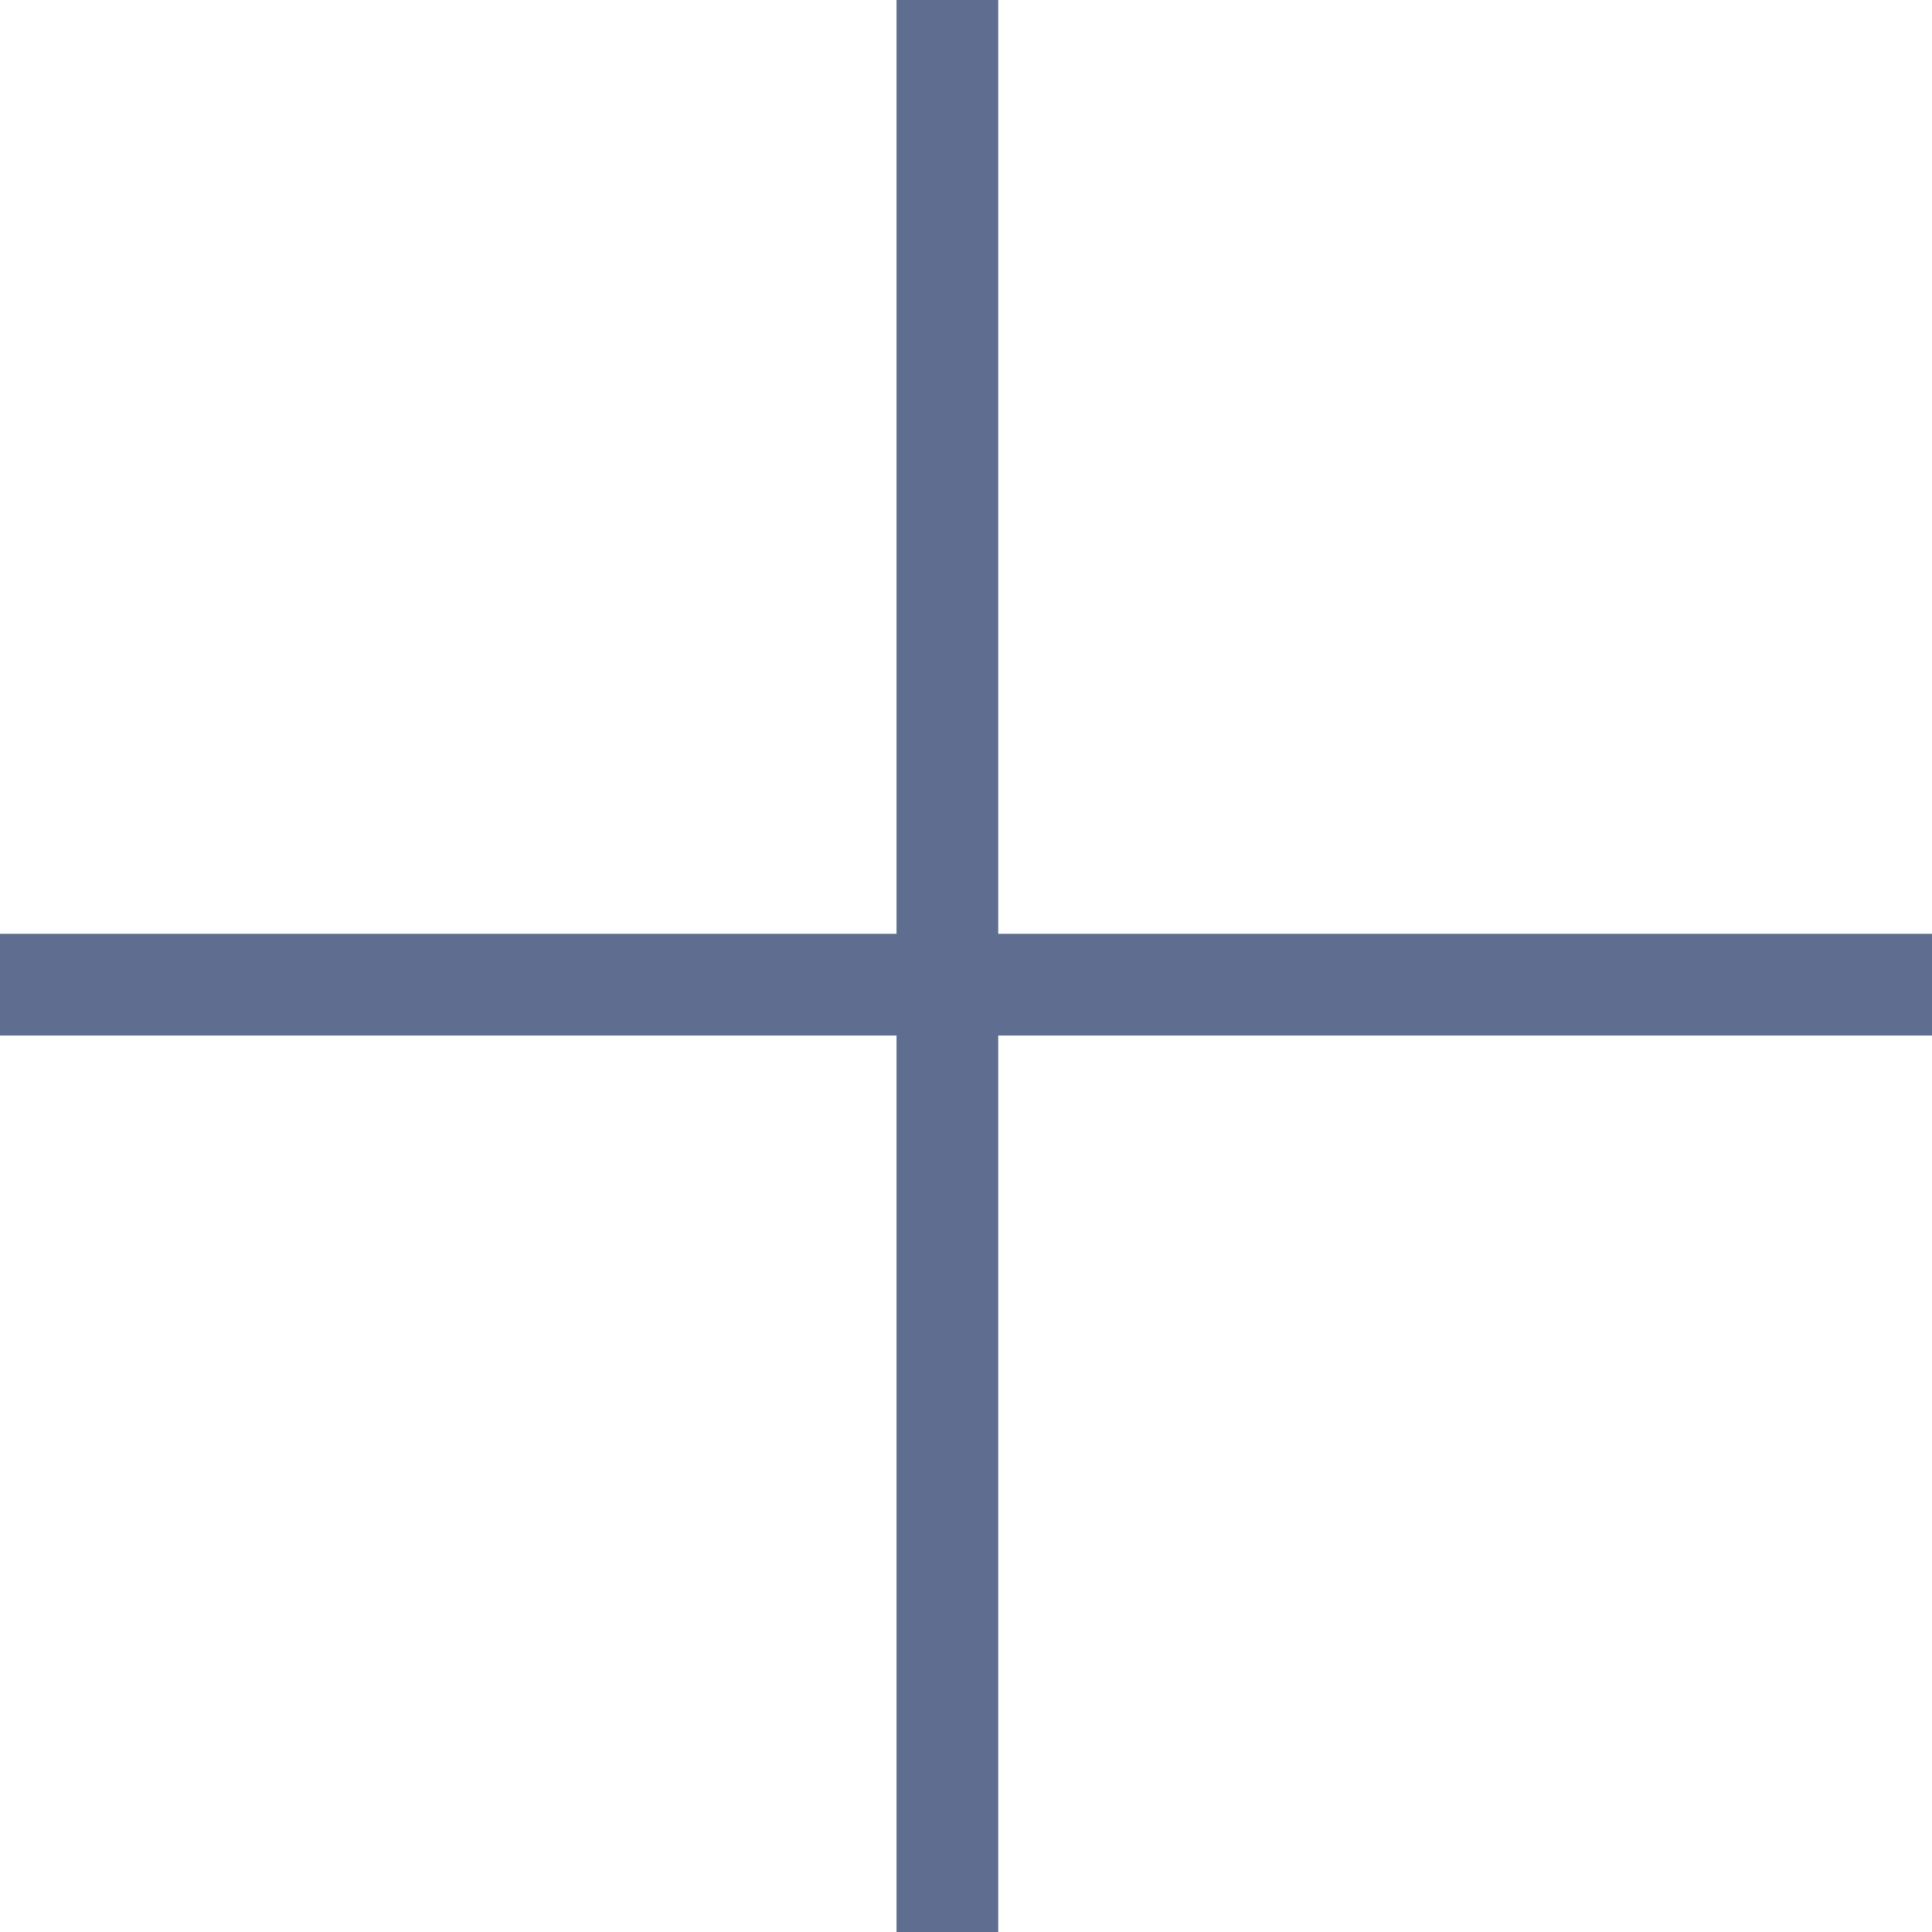 <svg viewBox="0 0 38 38" fill="#5F6D91" xmlns="http://www.w3.org/2000/svg" aria-hidden="true">
	<path fill-rule="evenodd" clip-rule="evenodd" d="M19.634 18.367V0H17.634V18.367H0V20.367H17.634V38H19.634V20.367H38V18.367H19.634Z" class="plus"></path>
</svg>